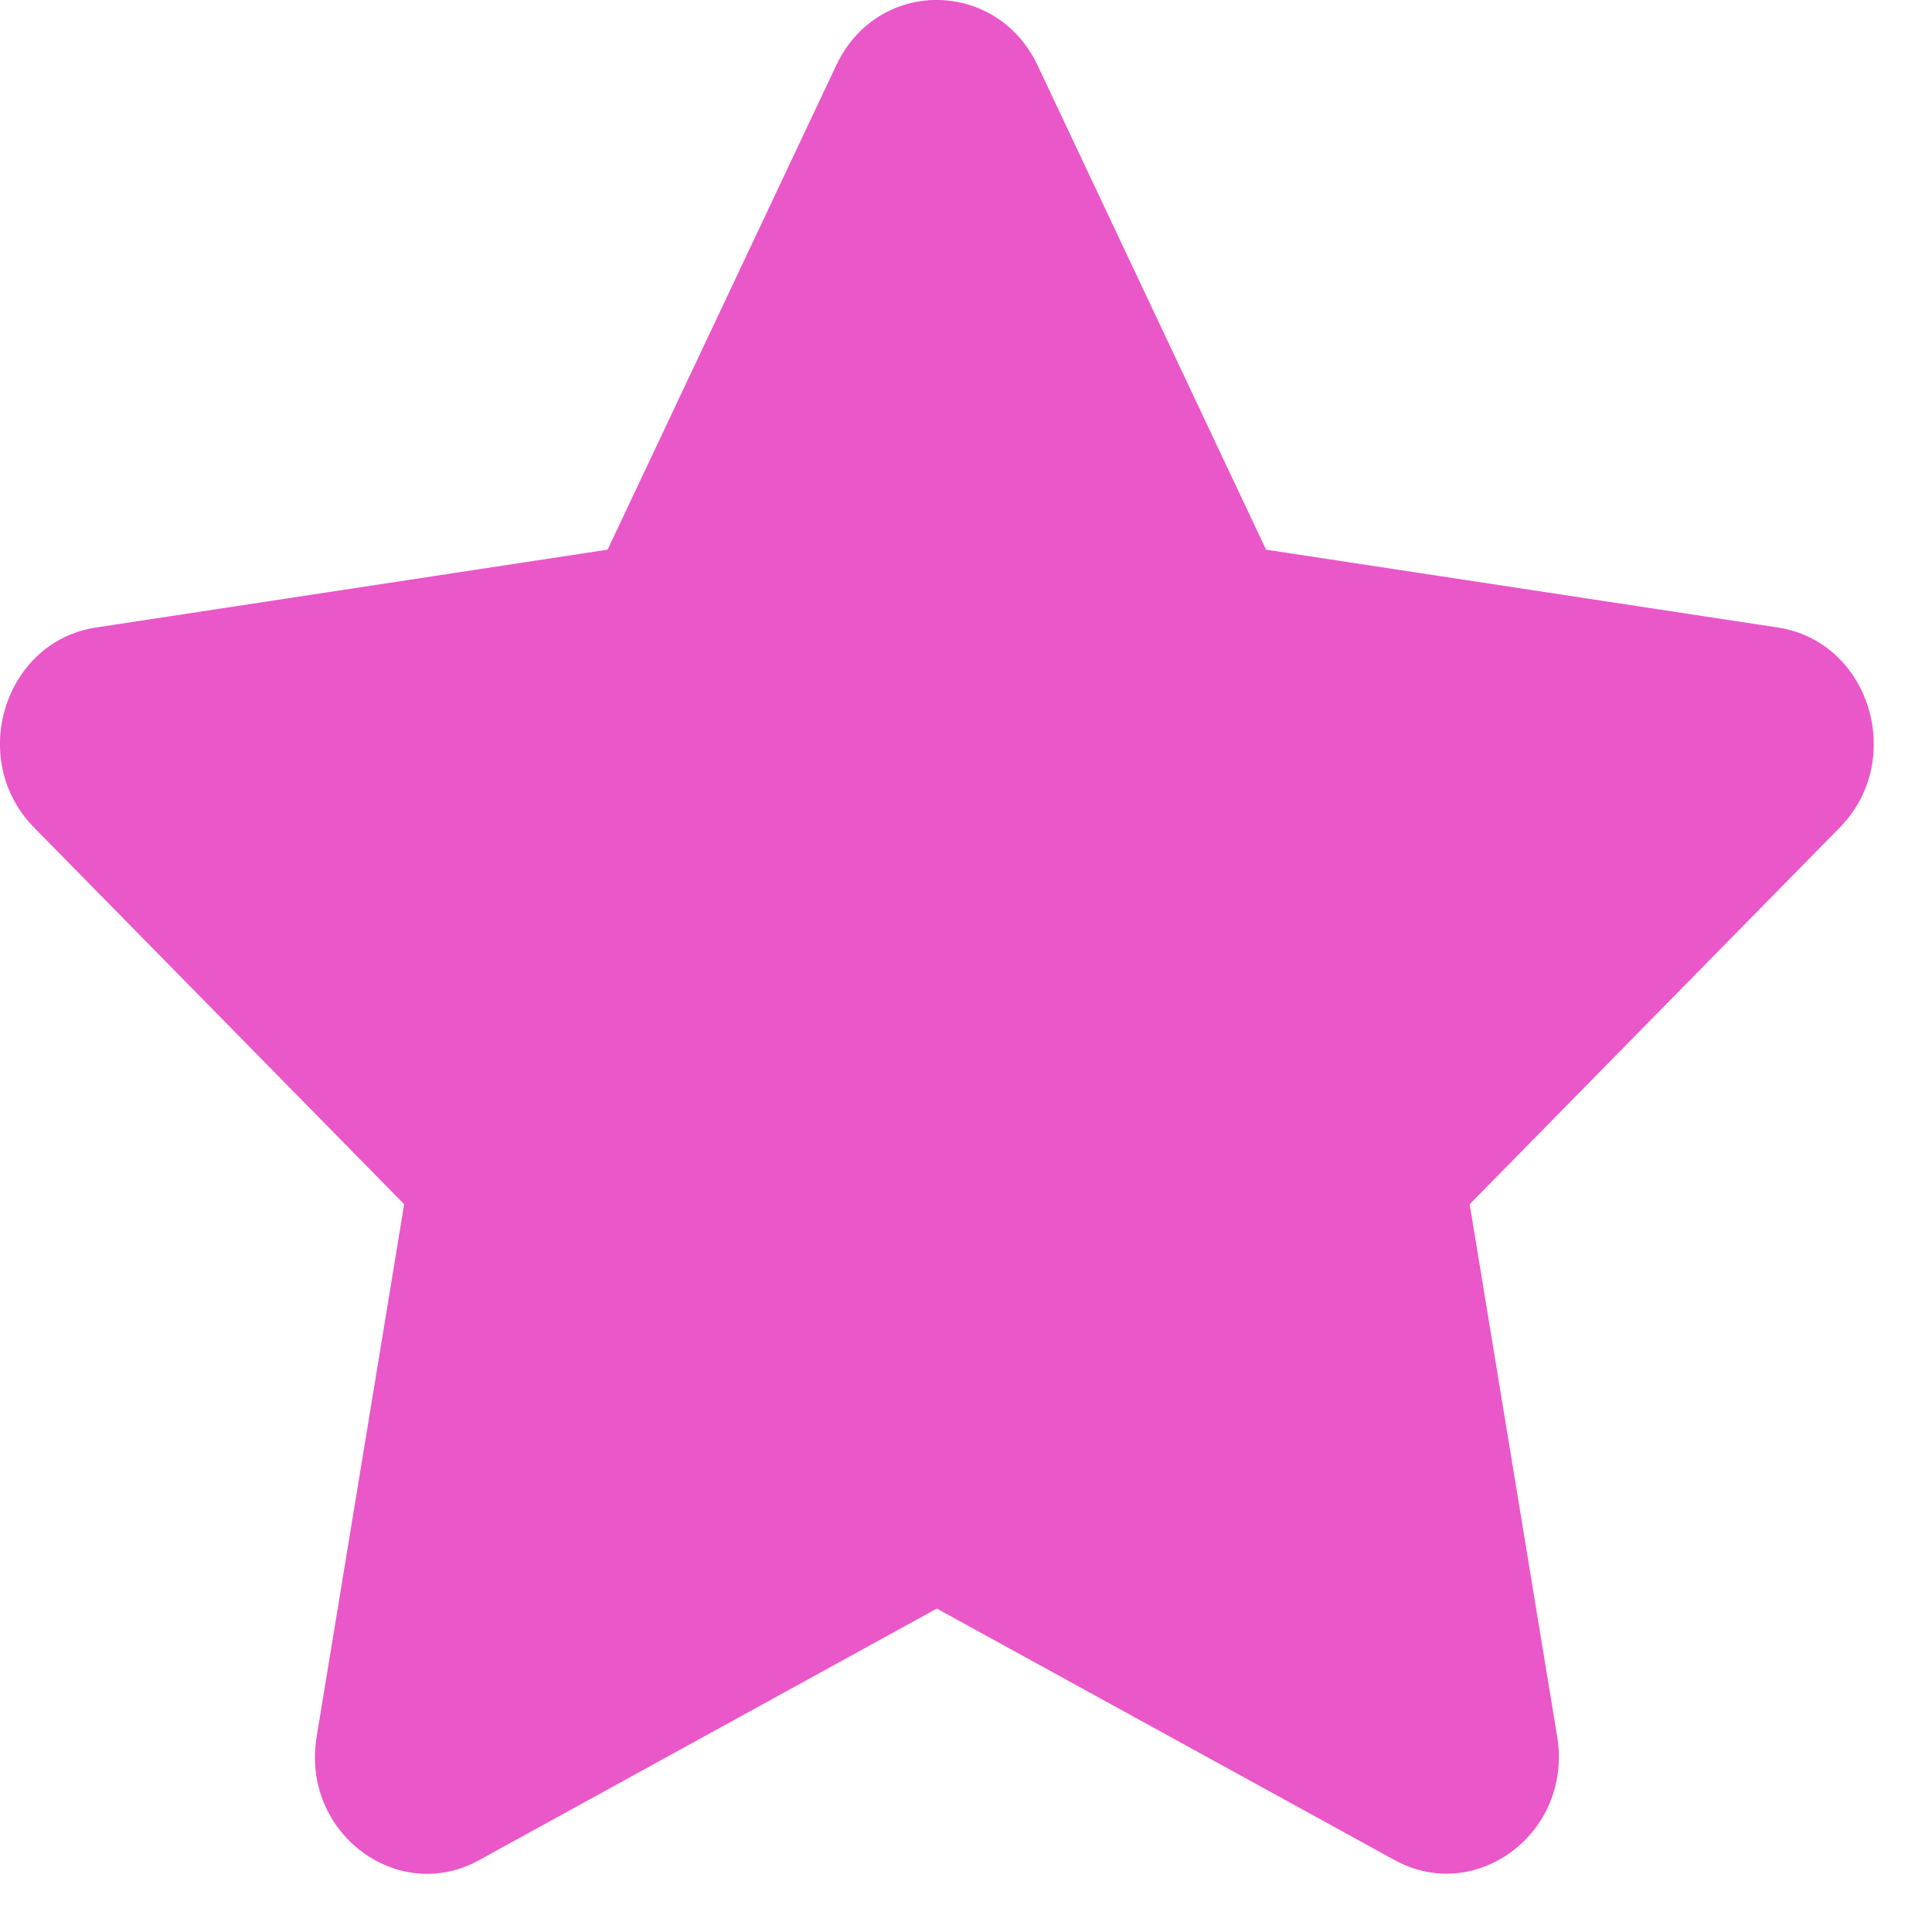 <svg width="10" height="10" viewBox="0 0 10 10" fill="none" xmlns="http://www.w3.org/2000/svg">
<path d="M4.329 0.337L3.145 2.845L0.497 3.248C0.022 3.32 -0.169 3.932 0.176 4.283L2.092 6.233L1.639 8.989C1.557 9.487 2.059 9.861 2.48 9.628L4.849 8.326L7.219 9.628C7.639 9.859 8.141 9.487 8.06 8.989L7.607 6.233L9.523 4.283C9.867 3.932 9.677 3.32 9.202 3.248L6.553 2.845L5.37 0.337C5.157 -0.11 4.543 -0.115 4.329 0.337Z" fill="#E957C9"/>
</svg>
